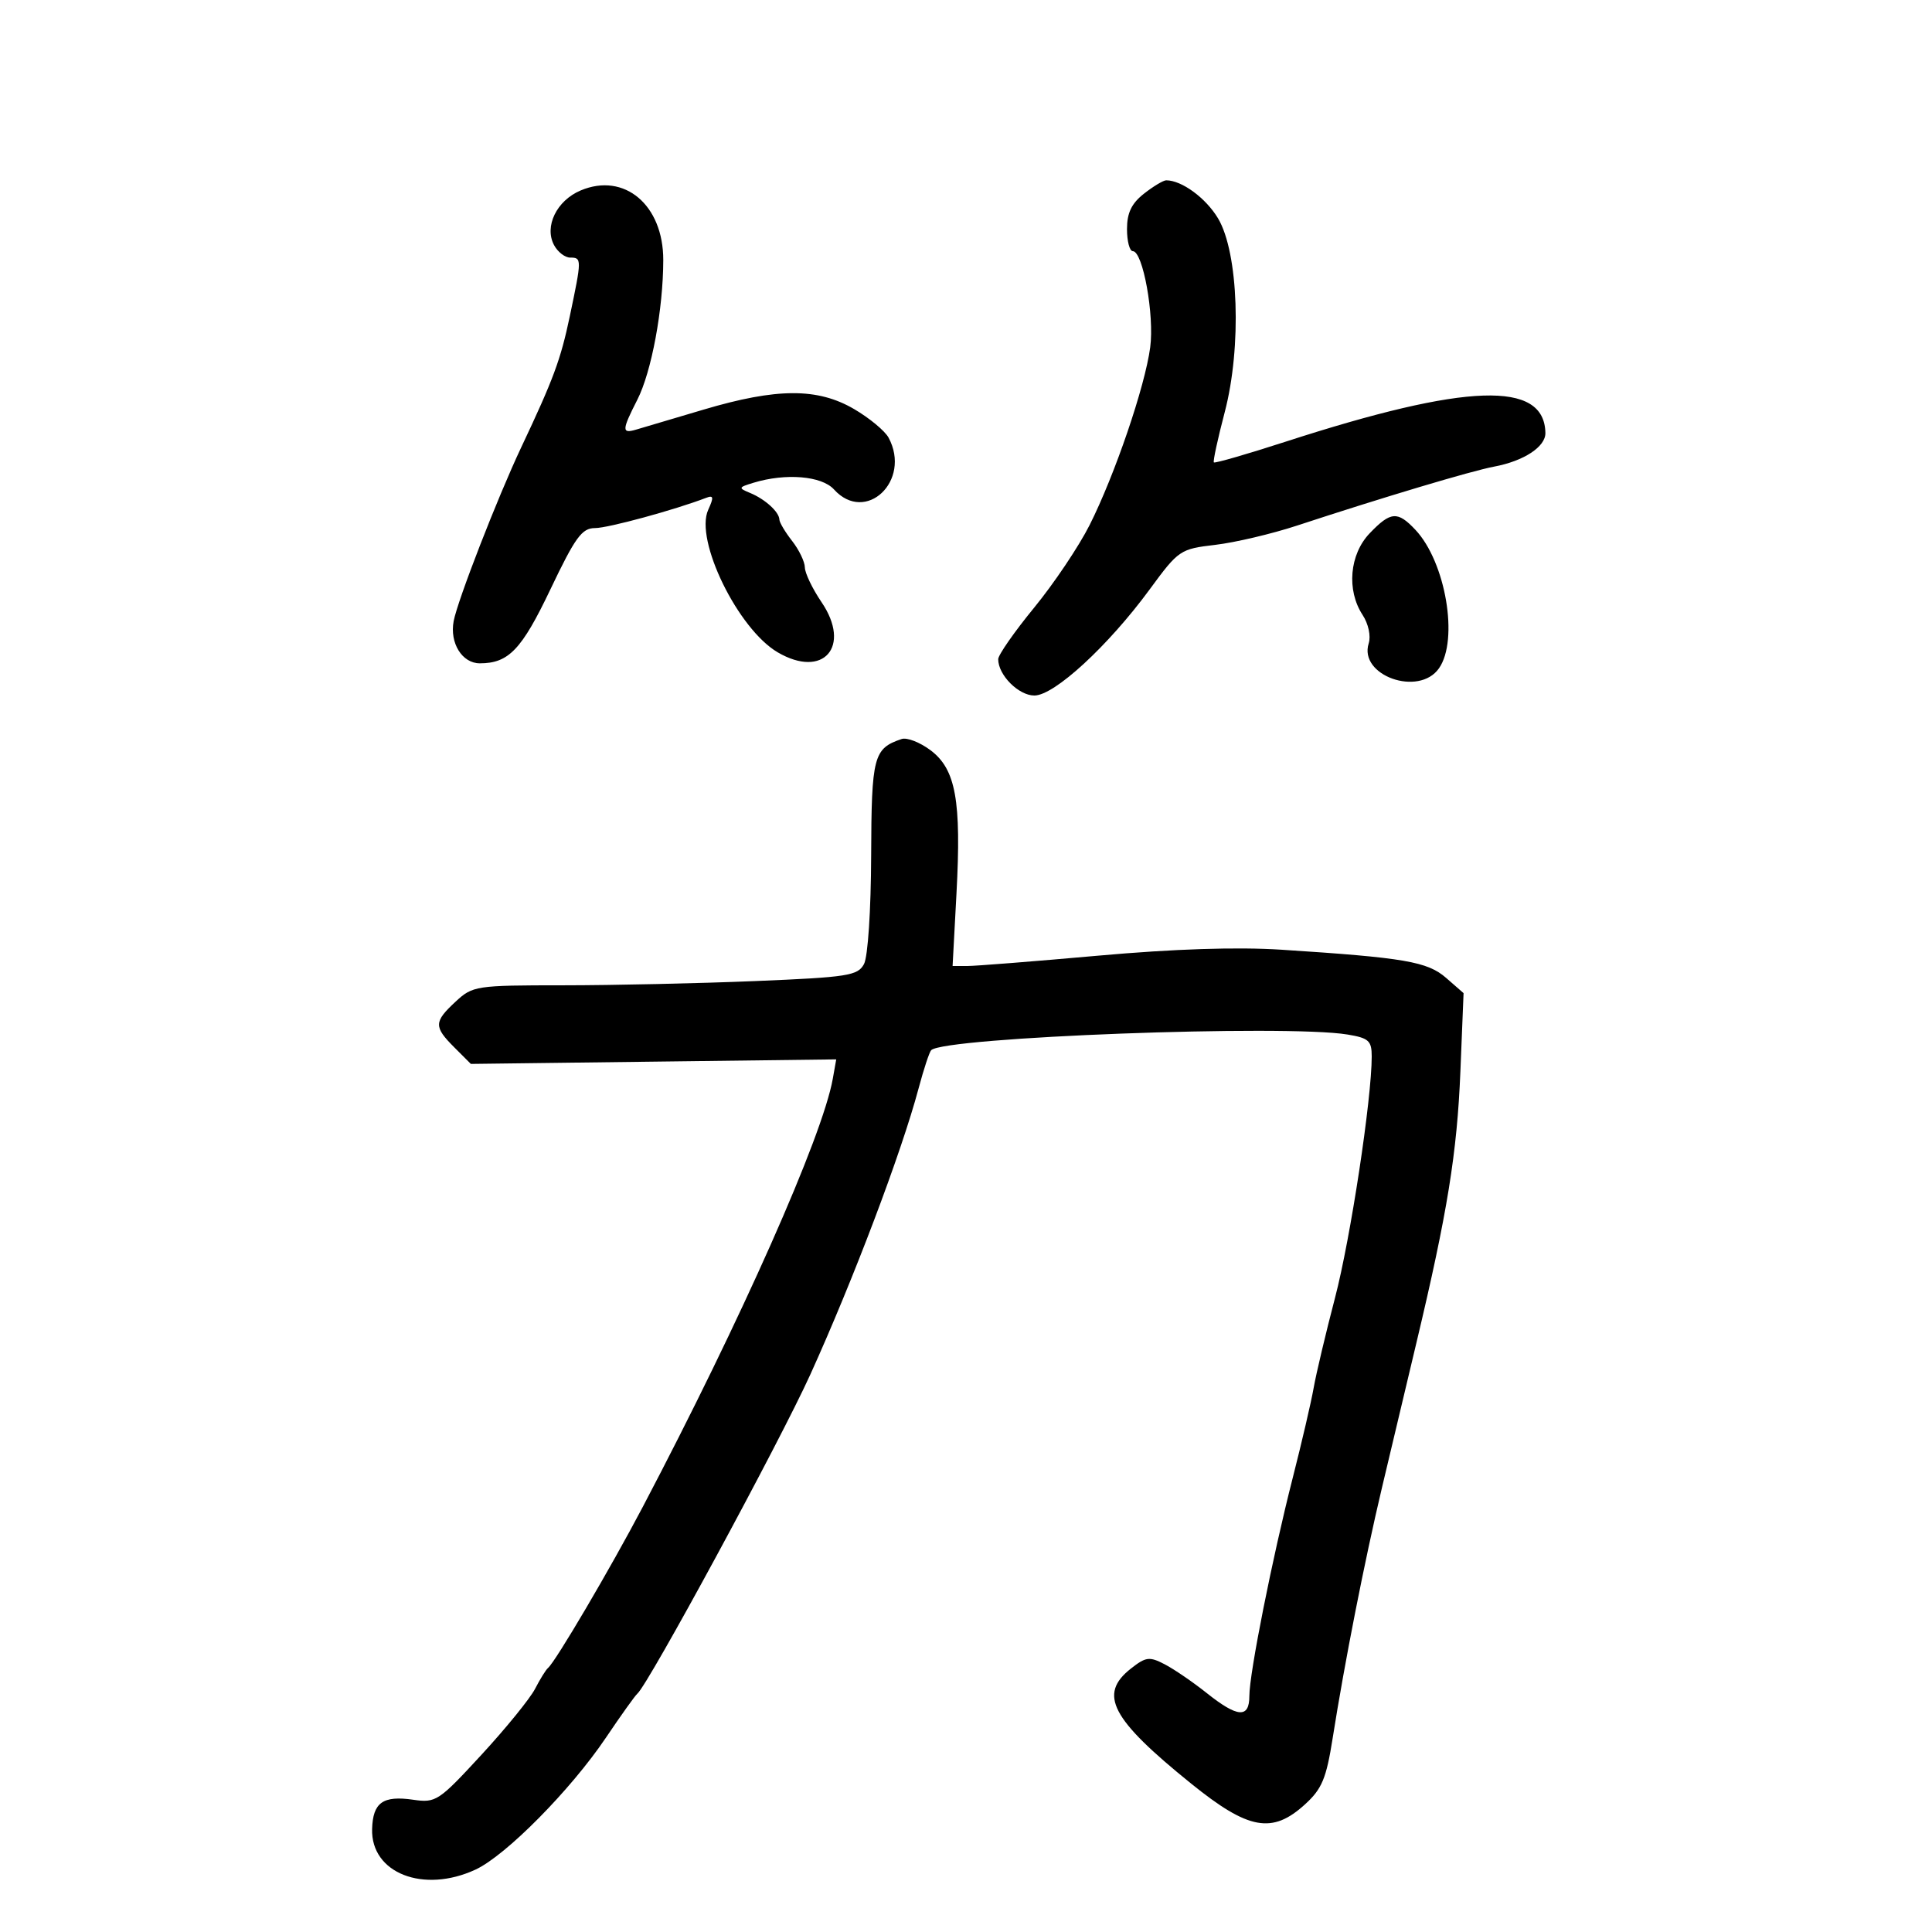 <svg xmlns="http://www.w3.org/2000/svg" width="300" height="300" viewBox="0 0 300 300" version="1.1">
	<path d="M 90.172 29.570 C 86.437 31.140, 84.480 35.159, 86.035 38.065 C 86.604 39.129, 87.730 40, 88.535 40 C 90.349 40, 90.348 40.216, 88.473 49.130 C 87.056 55.863, 85.948 58.852, 80.919 69.500 C 77.268 77.231, 71.047 93.235, 70.444 96.446 C 69.805 99.852, 71.757 103, 74.506 103 C 78.976 103, 81.004 100.877, 85.454 91.543 C 89.330 83.412, 90.358 82, 92.396 82 C 94.412 82, 104.734 79.190, 109.651 77.304 C 110.806 76.861, 110.864 77.204, 109.968 79.170 C 107.835 83.852, 114.591 97.689, 120.773 101.299 C 127.854 105.435, 132.247 100.400, 127.571 93.509 C 126.157 91.426, 124.990 88.996, 124.978 88.110 C 124.966 87.225, 124.076 85.375, 123 84 C 121.924 82.625, 121.034 81.130, 121.022 80.679 C 120.990 79.498, 118.823 77.523, 116.500 76.556 C 114.608 75.770, 114.635 75.684, 117 74.962 C 122.011 73.433, 127.597 73.897, 129.500 76 C 134.416 81.433, 141.565 74.661, 137.982 67.966 C 137.421 66.919, 135.019 64.924, 132.644 63.531 C 126.968 60.205, 120.647 60.224, 109.265 63.600 C 104.444 65.030, 99.713 66.432, 98.750 66.717 C 96.528 67.373, 96.554 66.795, 98.959 62.081 C 101.171 57.744, 102.981 48.009, 102.992 40.385 C 103.005 31.824, 96.953 26.719, 90.172 29.570 M 177.635 30.073 C 175.704 31.591, 175 33.061, 175 35.573 C 175 37.458, 175.405 39, 175.900 39 C 177.470 39, 179.267 48.931, 178.603 53.937 C 177.798 60.003, 173.126 73.709, 169.202 81.514 C 167.539 84.821, 163.663 90.596, 160.589 94.347 C 157.515 98.097, 155 101.703, 155 102.360 C 155 104.823, 158.164 108, 160.617 108 C 163.714 108, 172.070 100.310, 178.524 91.519 C 183.012 85.406, 183.247 85.246, 188.712 84.604 C 191.789 84.242, 197.500 82.896, 201.403 81.612 C 214.617 77.265, 228.484 73.116, 232 72.458 C 236.617 71.595, 240.008 69.368, 239.968 67.227 C 239.818 59.065, 227.778 59.470, 199.634 68.583 C 193.658 70.518, 188.642 71.966, 188.487 71.801 C 188.333 71.635, 189.092 68.125, 190.175 64 C 192.829 53.887, 192.324 39.236, 189.137 33.908 C 187.245 30.745, 183.506 28, 181.088 28 C 180.638 28, 179.084 28.933, 177.635 30.073 M 212.687 82.805 C 209.549 86.080, 209.065 91.643, 211.583 95.486 C 212.488 96.868, 212.894 98.758, 212.532 99.900 C 210.945 104.901, 220.322 108.233, 223.443 103.777 C 226.541 99.355, 224.490 87.280, 219.792 82.278 C 217.019 79.326, 215.943 79.406, 212.687 82.805 M 140 114.755 C 135.639 116.225, 135.325 117.430, 135.273 132.866 C 135.244 141.326, 134.766 148.569, 134.161 149.699 C 133.196 151.503, 131.664 151.742, 117.300 152.338 C 108.610 152.698, 95.195 152.995, 87.490 152.997 C 73.874 153, 73.402 153.071, 70.740 155.540 C 67.360 158.675, 67.340 159.431, 70.556 162.647 L 73.113 165.204 101.482 164.852 L 129.850 164.500 129.317 167.500 C 127.720 176.479, 115.109 204.896, 99.804 234 C 94.818 243.482, 86.259 258.032, 85.097 259 C 84.767 259.275, 83.861 260.733, 83.085 262.240 C 82.308 263.748, 78.559 268.359, 74.754 272.489 C 68.123 279.685, 67.683 279.975, 64.168 279.464 C 59.461 278.779, 57.898 279.893, 57.781 284.014 C 57.586 290.865, 65.756 294.063, 73.849 290.304 C 78.558 288.117, 88.613 277.946, 94.073 269.846 C 96.425 266.356, 98.625 263.275, 98.961 263 C 100.634 261.631, 121.031 223.999, 125.829 213.428 C 132.495 198.742, 139.980 178.964, 142.627 169.042 C 143.428 166.040, 144.312 163.354, 144.593 163.074 C 146.623 161.043, 199.620 159.050, 209.250 160.642 C 212.534 161.185, 213 161.607, 213 164.039 C 213 170.665, 209.710 192.313, 207.307 201.500 C 205.868 207, 204.374 213.300, 203.986 215.500 C 203.599 217.700, 202.134 224, 200.730 229.500 C 197.555 241.943, 194 259.824, 194 263.348 C 194 266.848, 192.186 266.726, 187.388 262.903 C 185.249 261.199, 182.308 259.186, 180.851 258.429 C 178.481 257.198, 177.928 257.268, 175.601 259.099 C 170.518 263.098, 172.517 266.911, 184.972 276.967 C 193.878 284.158, 197.558 284.823, 202.659 280.164 C 205.273 277.777, 205.949 276.156, 206.933 269.914 C 208.791 258.134, 211.893 242.371, 214.592 231 C 215.962 225.225, 218.370 215.100, 219.942 208.500 C 224.747 188.338, 226.256 179.020, 226.770 166.357 L 227.262 154.214 224.564 151.857 C 221.656 149.317, 218.106 148.708, 199 147.472 C 192.084 147.024, 182.362 147.340, 170.515 148.396 C 160.623 149.278, 151.492 150, 150.224 150 L 147.918 150 148.521 138.750 C 149.296 124.301, 148.416 119.444, 144.493 116.498 C 142.847 115.261, 140.825 114.477, 140 114.755" stroke="none" fill="black" fill-rule="evenodd"/>
</svg>